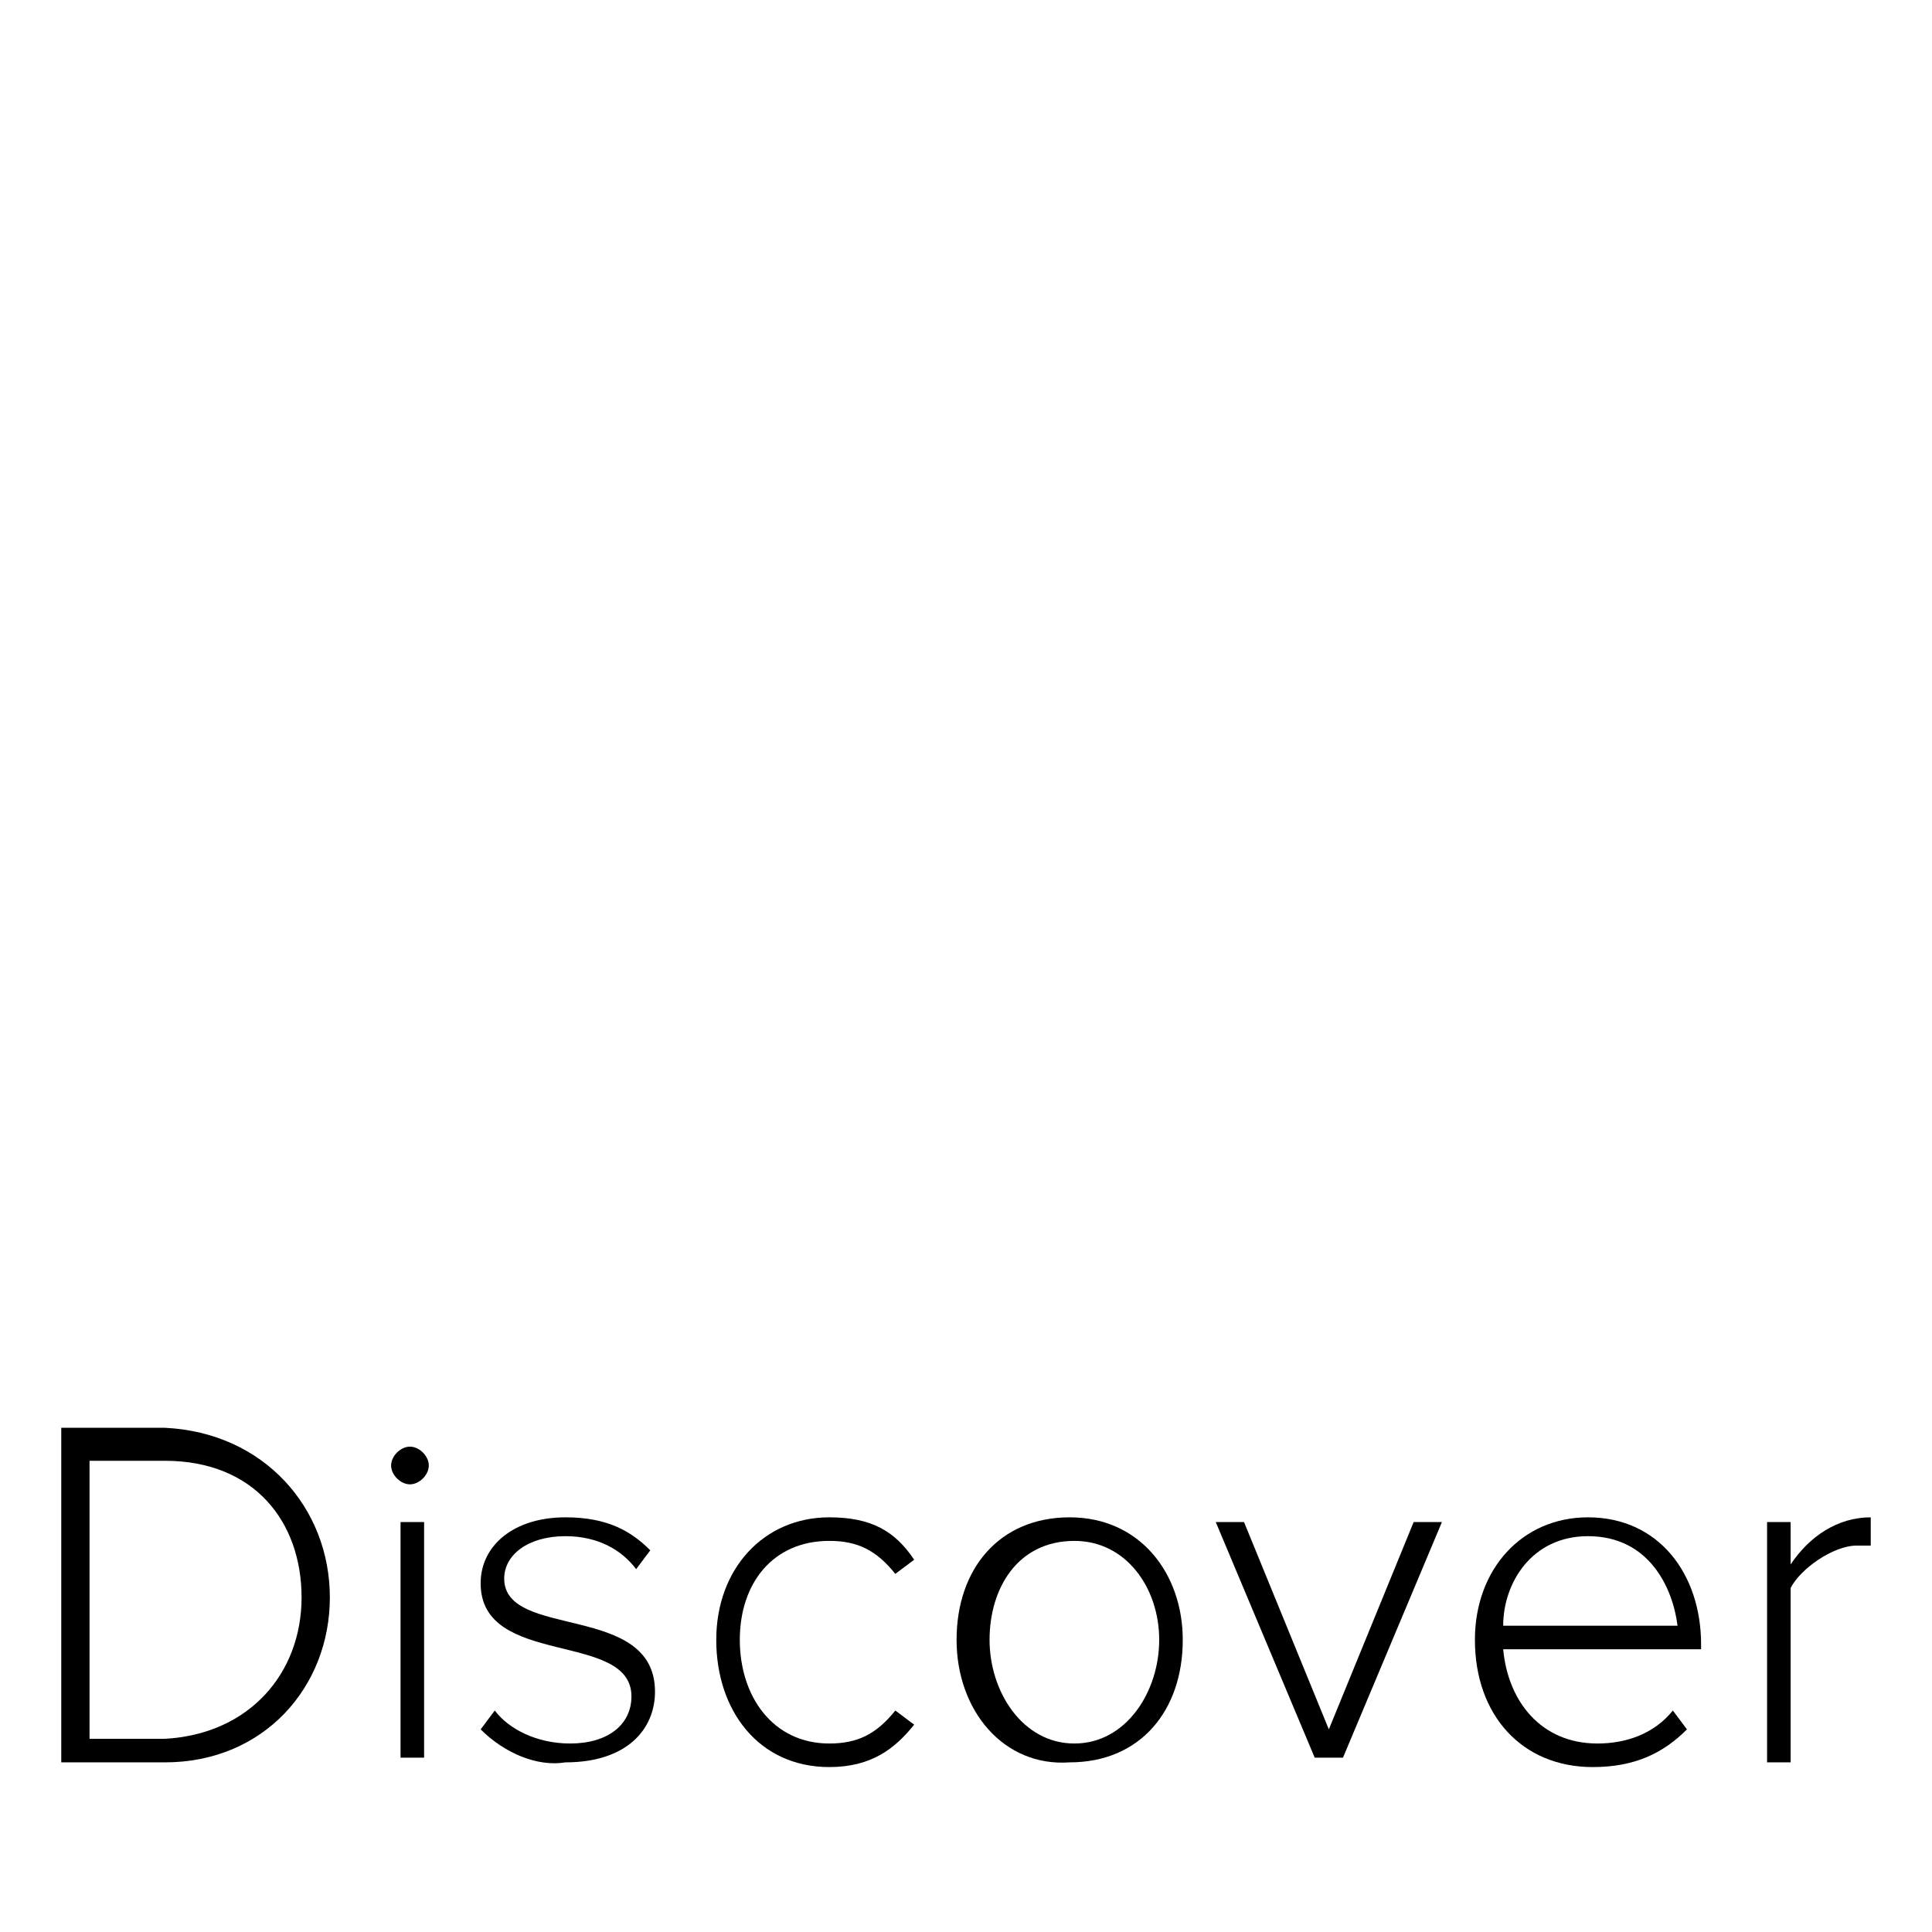 <?xml version="1.0" encoding="utf-8"?>
<!-- Generator: Adobe Illustrator 19.1.0, SVG Export Plug-In . SVG Version: 6.00 Build 0)  -->
<svg version="1.1" xmlns="http://www.w3.org/2000/svg" xmlns:xlink="http://www.w3.org/1999/xlink" x="0px" y="0px" width="41px" height="41px" viewBox="0 0 41 41" enable-background="new 0 0 41 41" xml:space="preserve">
  <path fill="none" stroke-miterlimit="10" d="M36.8,13.3c-2-3-8-10.8-16.4-10.8C12,2.5,6.1,10.3,4.2,13.3c-0.4,0.7-0.4,1.6,0,2.3c1.9,3,7.9,10.8,16.2,10.8c8.4,0,14.4-7.8,16.4-10.8C37.3,14.9,37.3,13.9,36.8,13.3z M20.5,22.8c-4.5,0-8.2-3.7-8.2-8.4c0-4.6,3.7-8.4,8.2-8.4c4.5,0,8.2,3.7,8.2,8.4C28.7,19,25,22.8,20.5,22.8z"/>
  <ellipse fill="none" stroke-miterlimit="10" cx="20.5" cy="14.4" rx="4.3" ry="4.4"/>
  <g>
    <path  d="M1.3,37.3v-7h2.2C5.6,30.4,7,32,7,33.9c0,1.9-1.4,3.5-3.5,3.5H1.3z M6.4,33.9c0-1.6-1-2.9-2.9-2.9H1.9v5.9h1.6C5.3,36.8,6.4,35.5,6.4,33.9z"/>
    <path  d="M8.3,31.1c0-0.2,0.2-0.4,0.4-0.4c0.2,0,0.4,0.2,0.4,0.4c0,0.2-0.2,0.4-0.4,0.4C8.5,31.5,8.3,31.3,8.3,31.1zM8.5,37.3v-5H9v5H8.5z"/>
    <path  d="M10.2,36.7l0.3-0.4c0.3,0.4,0.9,0.7,1.6,0.7c0.8,0,1.3-0.4,1.3-1c0-1.4-3.2-0.6-3.2-2.4c0-0.8,0.7-1.4,1.8-1.4c0.9,0,1.4,0.3,1.8,0.7l-0.3,0.4c-0.3-0.4-0.8-0.7-1.5-0.7c-0.8,0-1.3,0.4-1.3,0.9c0,1.3,3.2,0.5,3.2,2.4c0,0.8-0.6,1.5-1.9,1.5C11.4,37.5,10.7,37.2,10.2,36.7z"/>
    <path  d="M15.2,34.8c0-1.5,1-2.6,2.4-2.6c0.9,0,1.4,0.3,1.8,0.9L19,33.4c-0.4-0.5-0.8-0.7-1.4-0.7c-1.2,0-1.9,0.9-1.9,2.1s0.7,2.2,1.9,2.2c0.6,0,1-0.2,1.4-0.7l0.4,0.3c-0.4,0.5-0.9,0.9-1.8,0.9C16.1,37.5,15.2,36.3,15.2,34.8z"/>
    <path  d="M20.3,34.8c0-1.5,0.9-2.6,2.4-2.6c1.5,0,2.4,1.2,2.4,2.6c0,1.5-0.9,2.6-2.4,2.6C21.3,37.5,20.3,36.3,20.3,34.8z M24.6,34.8c0-1.1-0.7-2.1-1.8-2.1c-1.2,0-1.8,1-1.8,2.1c0,1.1,0.7,2.2,1.8,2.2C23.9,37,24.6,35.9,24.6,34.8z"/>
    <path  d="M27.9,37.3l-2.1-5h0.6l1.8,4.4l1.8-4.4h0.6l-2.1,5H27.9z"/>
    <path  d="M31.3,34.8c0-1.5,1-2.6,2.4-2.6c1.5,0,2.4,1.2,2.4,2.7V35h-4.2c0.1,1.1,0.8,2,2,2c0.6,0,1.2-0.2,1.6-0.7l0.3,0.4c-0.5,0.5-1.1,0.8-2,0.8C32.3,37.5,31.3,36.4,31.3,34.8z M33.7,32.6c-1.2,0-1.8,1-1.8,1.9h3.7C35.5,33.7,35,32.6,33.7,32.6z"/>
    <path  d="M37.5,37.3v-5H38v0.9c0.4-0.6,1-1,1.7-1v0.6c-0.1,0-0.2,0-0.3,0c-0.5,0-1.2,0.5-1.4,0.9v3.7H37.5z"/>
  </g>
</svg>
